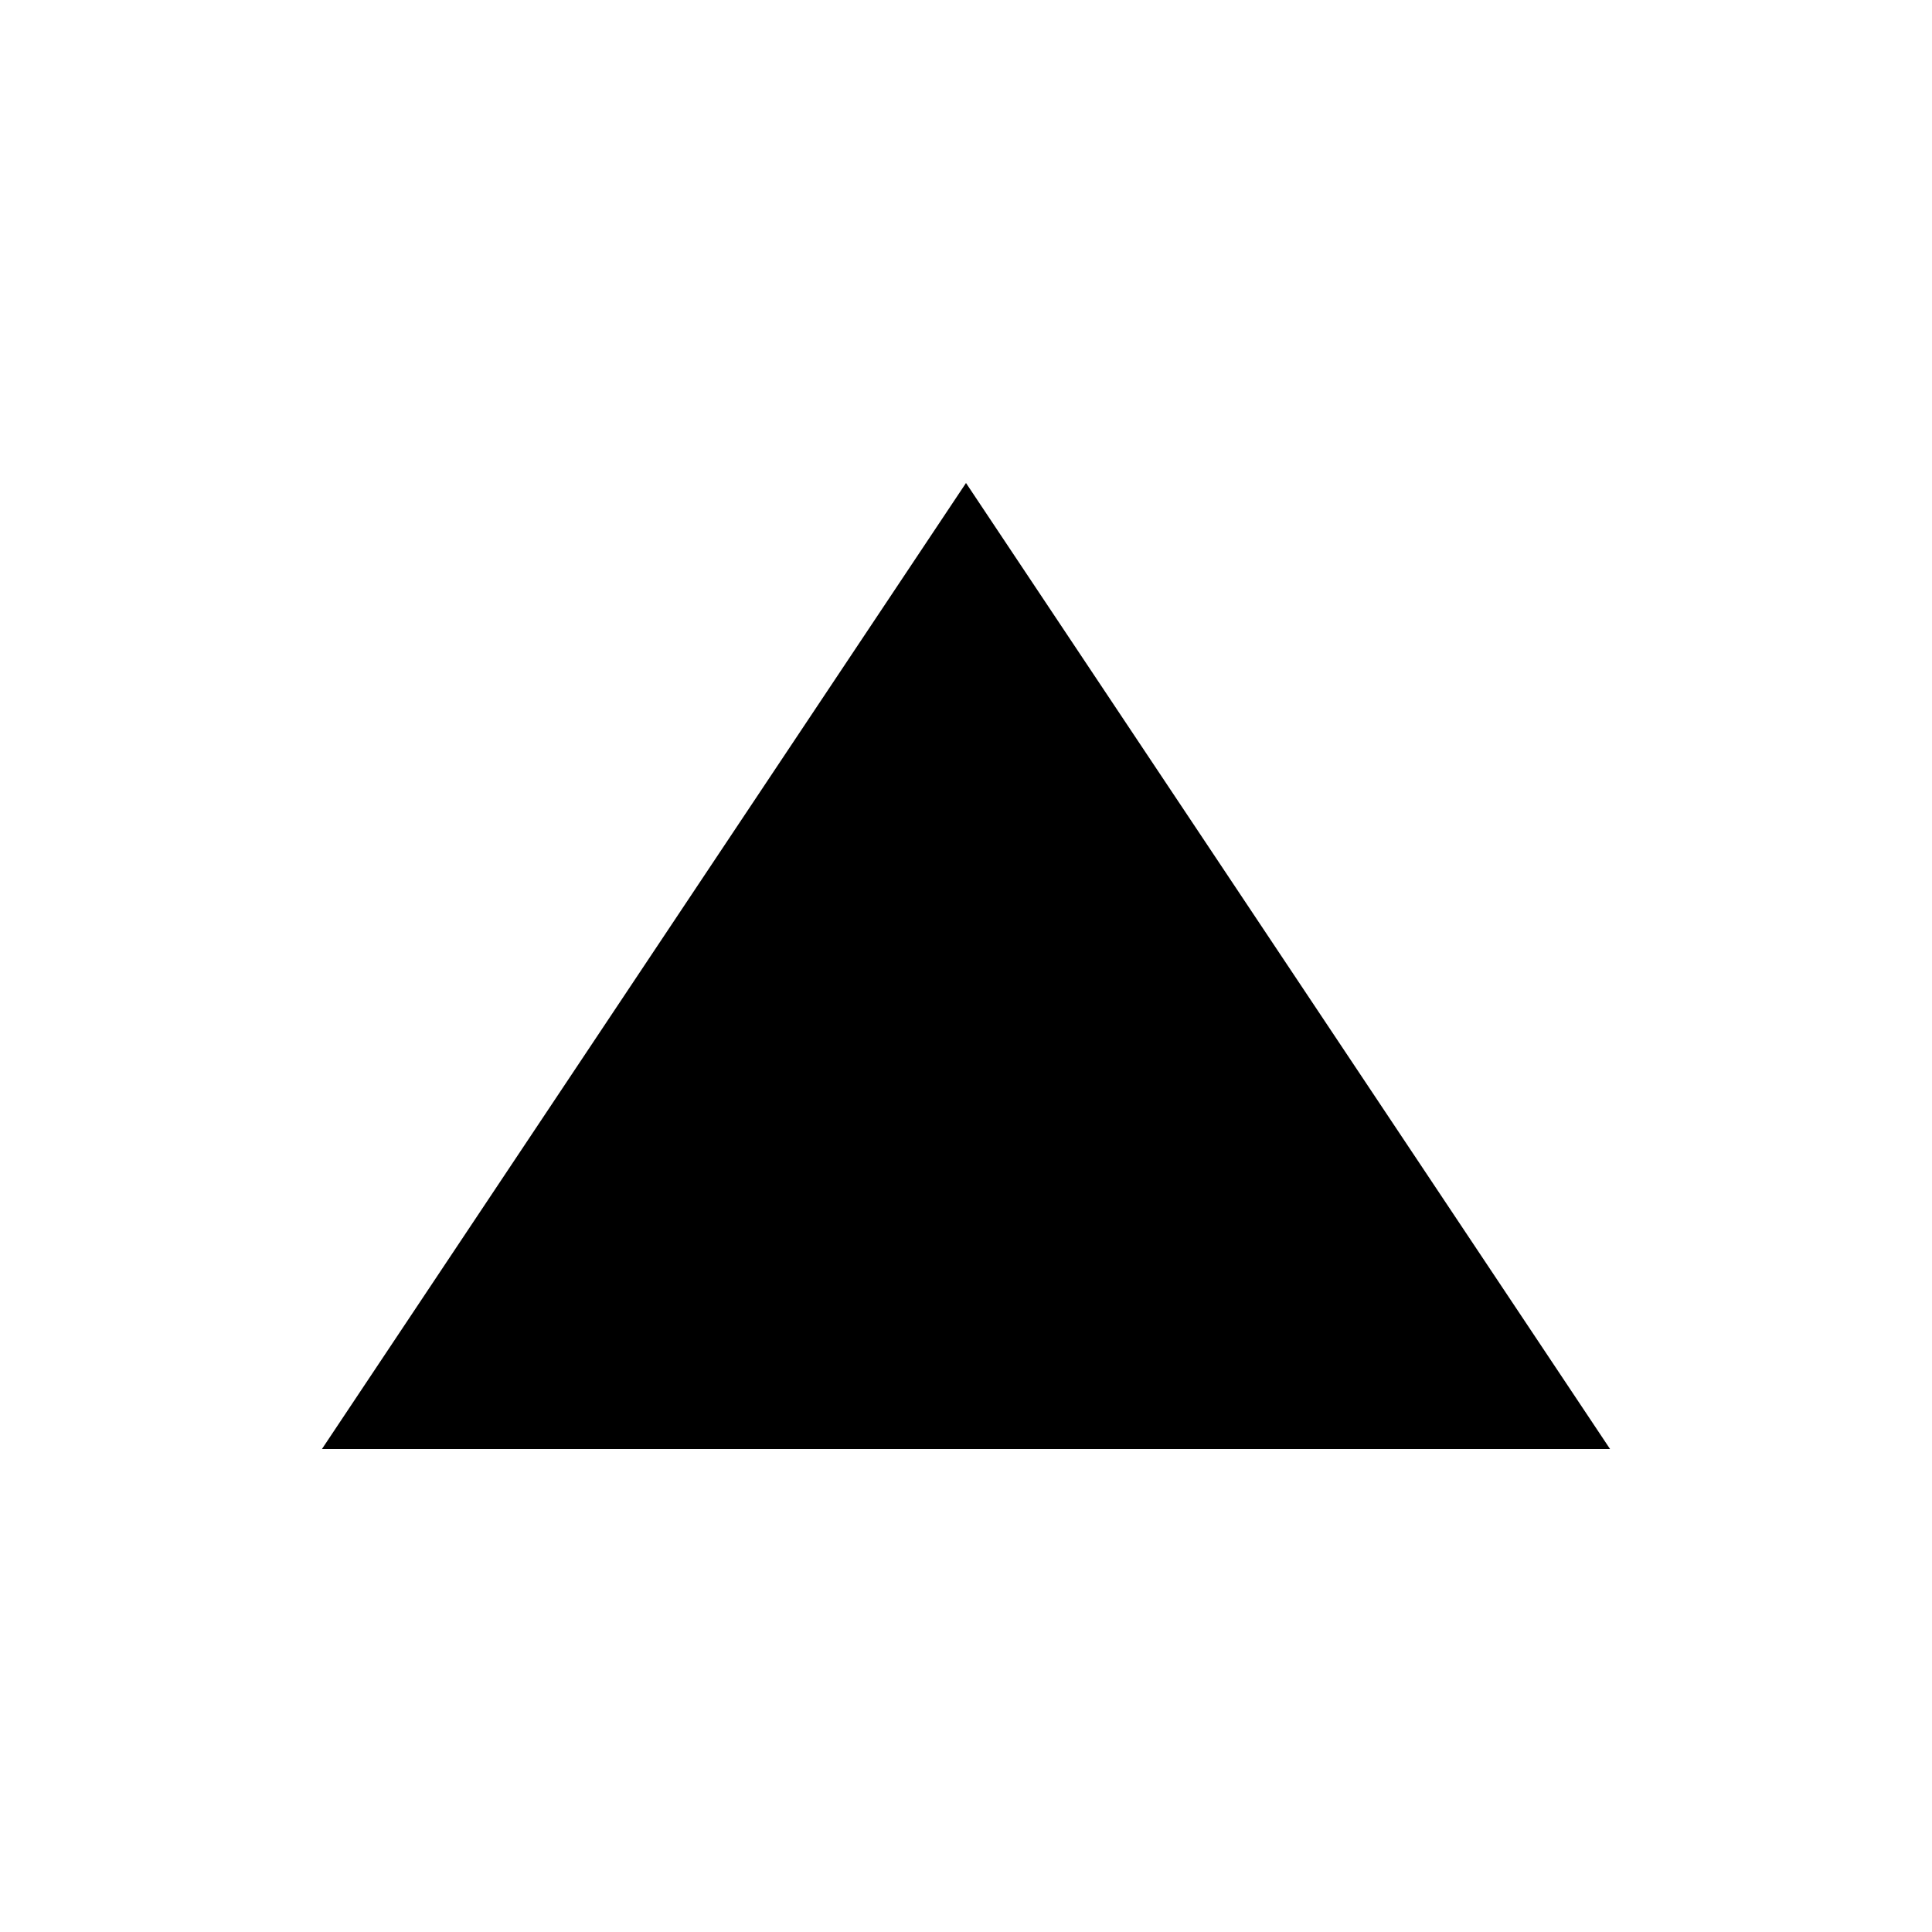 <?xml version="1.0" standalone="no"?><!DOCTYPE svg PUBLIC "-//W3C//DTD SVG 1.1//EN" "http://www.w3.org/Graphics/SVG/1.1/DTD/svg11.dtd"><svg t="1606731655004" class="icon" viewBox="0 0 1024 1024" version="1.1" xmlns="http://www.w3.org/2000/svg" p-id="3800" xmlns:xlink="http://www.w3.org/1999/xlink" width="200" height="200"><defs><style type="text/css"></style></defs><path d="M512 256l-341.358 512L853.358 768z"  p-id="3801"></path></svg>